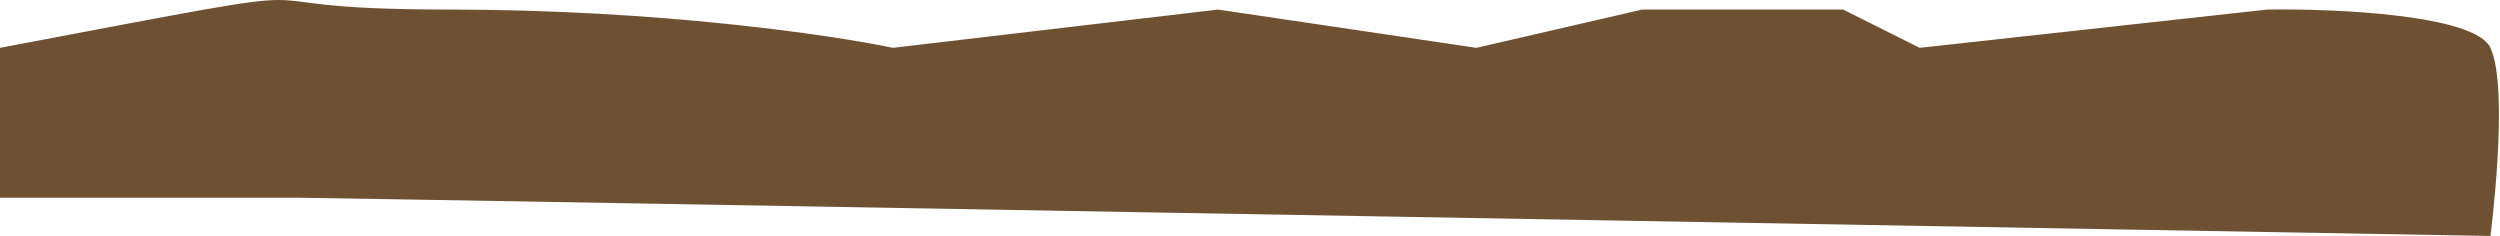 <svg width="392" height="37" viewBox="0 0 392 37" fill="none" xmlns="http://www.w3.org/2000/svg">
<path d="M70.5 1.5C29.5 1.5 63.5 -4.5 0 7.5V31H46.5C51 31 390.5 37 390.5 37C390.5 37 393.5 14 390.5 7.5C388.1 2.3 366.167 1.333 355.5 1.5L301 7.5L289 1.5H277H257.5L231.5 7.5L191 1.5L140 7.5C130.5 5.5 103.3 1.5 70.5 1.5Z" fill="#6E5133"/>
</svg>

